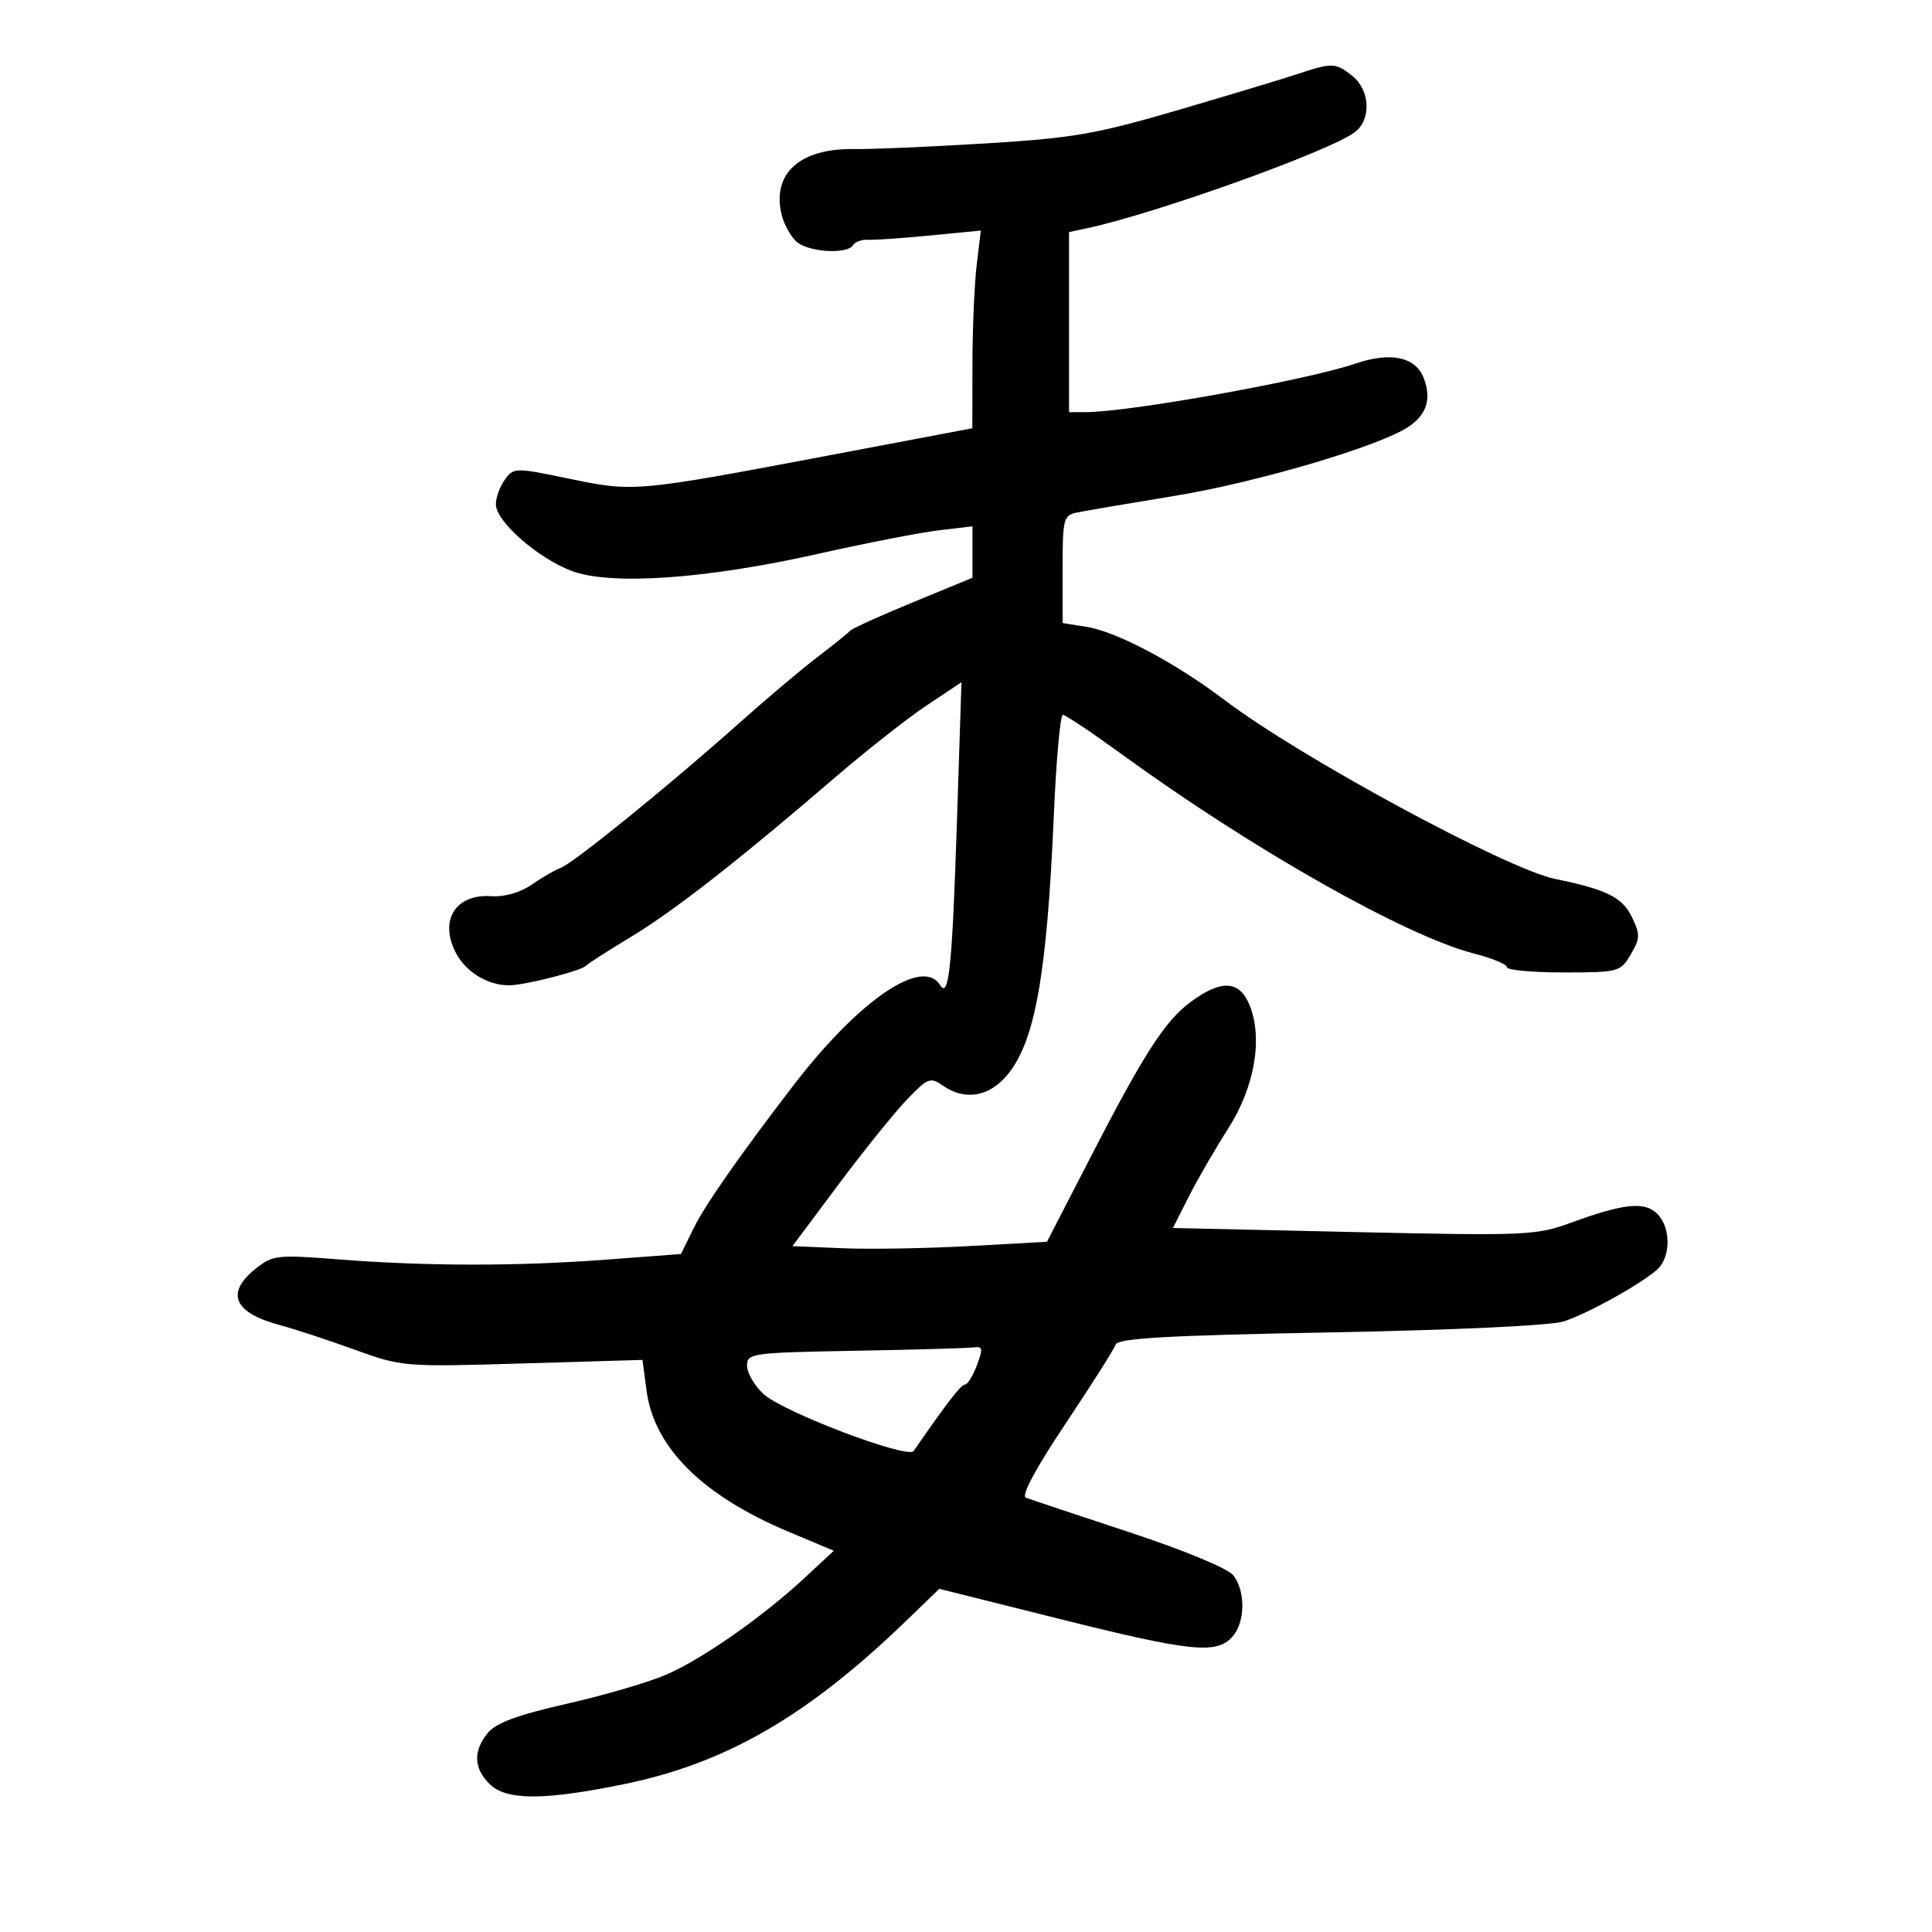 <svg xmlns="http://www.w3.org/2000/svg" width="300" height="300" viewBox="0 0 300 300" version="1.1">
	<path d="M 201.500 11.487 C 199.300 12.219, 190.975 14.731, 183 17.069 C 170.194 20.825, 166.689 21.433, 153 22.272 C 144.475 22.795, 135.311 23.188, 132.634 23.145 C 124.140 23.011, 119.779 27, 121.393 33.430 C 121.729 34.767, 122.709 36.567, 123.573 37.430 C 125.278 39.135, 131.523 39.580, 132.461 38.064 C 132.779 37.549, 133.818 37.174, 134.770 37.231 C 135.721 37.288, 140.055 36.990, 144.401 36.568 L 152.302 35.801 151.660 41.151 C 151.306 44.093, 151.010 51, 151 56.500 L 150.983 66.500 128.742 70.709 C 98.693 76.395, 98.424 76.419, 88.401 74.336 C 79.995 72.589, 79.772 72.592, 78.402 74.465 C 77.631 75.520, 77 77.248, 77 78.306 C 77 80.945, 83.434 86.619, 88.714 88.635 C 94.756 90.942, 109.542 89.927, 127 86.007 C 134.425 84.340, 142.863 82.694, 145.750 82.350 L 151 81.725 151 85.720 L 151 89.715 141.750 93.526 C 136.662 95.621, 132.275 97.610, 132 97.944 C 131.725 98.278, 129.475 100.092, 127 101.974 C 124.525 103.856, 118.900 108.605, 114.500 112.527 C 103.771 122.090, 88.970 134.084, 87.052 134.770 C 86.199 135.075, 84.184 136.239, 82.575 137.355 C 80.782 138.600, 78.349 139.298, 76.288 139.159 C 70.847 138.792, 68.247 142.736, 70.654 147.705 C 72.162 150.819, 75.614 153, 79.033 153 C 81.439 153, 90.321 150.740, 91 149.955 C 91.275 149.638, 94.377 147.646, 97.893 145.530 C 104.582 141.503, 114.511 133.754, 129.561 120.815 C 134.478 116.588, 140.929 111.511, 143.898 109.533 L 149.297 105.935 148.588 127.718 C 147.861 150.089, 147.337 155.163, 145.981 152.970 C 143.247 148.545, 133.380 155.285, 123.214 168.523 C 114.965 179.263, 109.517 187.052, 107.763 190.611 L 105.736 194.722 94.118 195.598 C 80.283 196.640, 66.171 196.625, 52.500 195.552 C 43.092 194.815, 42.337 194.898, 39.750 196.957 C 34.955 200.773, 36.261 203.844, 43.500 205.773 C 45.700 206.359, 50.875 208.060, 55 209.553 C 62.414 212.237, 62.712 212.262, 81.132 211.717 L 99.764 211.165 100.401 215.962 C 101.569 224.772, 109.080 232.233, 122.421 237.839 L 129.471 240.801 124.985 244.971 C 118.436 251.060, 109.079 257.606, 103.433 260.048 C 100.720 261.222, 93.775 263.254, 88 264.563 C 80.418 266.283, 77.014 267.539, 75.750 269.083 C 73.453 271.890, 73.536 274.536, 76 277 C 78.596 279.596, 84.450 279.601, 97 277.020 C 112.761 273.777, 125.412 266.446, 140.676 251.711 L 145.852 246.714 164.408 251.357 C 184.908 256.487, 188.875 256.901, 191.345 254.171 C 193.353 251.953, 193.447 247.174, 191.534 244.648 C 190.707 243.557, 184.048 240.789, 175.315 237.908 C 167.167 235.219, 159.957 232.811, 159.293 232.557 C 158.534 232.267, 160.819 228.006, 165.452 221.072 C 169.503 215.009, 173.008 209.476, 173.241 208.778 C 173.566 207.802, 181.299 207.365, 206.582 206.894 C 225.945 206.532, 240.873 205.829, 242.834 205.185 C 246.558 203.963, 254.568 199.530, 257.250 197.206 C 259.463 195.289, 259.510 190.653, 257.338 188.481 C 255.383 186.526, 252.133 186.864, 243.877 189.882 C 238.531 191.837, 236.878 191.907, 210.191 191.310 L 182.127 190.683 184.597 185.808 C 185.956 183.127, 188.712 178.363, 190.722 175.221 C 194.844 168.776, 196.142 161.172, 194.002 156.005 C 192.440 152.233, 189.627 152.086, 184.954 155.534 C 180.862 158.553, 177.667 163.520, 169.038 180.275 L 162.575 192.823 150.538 193.488 C 143.917 193.853, 135.024 194.006, 130.775 193.826 L 123.050 193.500 130.145 184 C 134.047 178.775, 138.830 172.835, 140.773 170.801 C 144.037 167.384, 144.465 167.212, 146.376 168.551 C 149.787 170.940, 153.534 170.342, 156.385 166.955 C 160.703 161.822, 162.566 151.457, 163.638 126.596 C 164.008 118.018, 164.639 111, 165.041 111 C 165.443 111, 169.536 113.738, 174.136 117.085 C 194.450 131.864, 218.277 145.348, 228.881 148.066 C 231.696 148.788, 234 149.743, 234 150.189 C 234 150.635, 237.953 151, 242.784 151 C 251.336 151, 251.613 150.926, 253.215 148.213 C 254.693 145.711, 254.709 145.110, 253.375 142.354 C 251.910 139.331, 249.438 138.109, 241.500 136.485 C 233.949 134.941, 201.794 117.542, 190.152 108.702 C 182.605 102.971, 173.416 98.090, 168.779 97.349 L 165 96.744 165 88.391 C 165 80.532, 165.133 80.011, 167.250 79.578 C 168.488 79.324, 175.350 78.156, 182.500 76.982 C 195.161 74.902, 214.039 69.331, 218.638 66.318 C 221.515 64.432, 222.318 61.967, 221.098 58.759 C 219.825 55.410, 215.989 54.585, 210.441 56.468 C 202.775 59.071, 175.333 64, 168.507 64 L 166 64 166 50.019 L 166 36.038 168.750 35.452 C 179.429 33.175, 206.532 23.457, 210.375 20.526 C 212.955 18.559, 212.768 14.040, 210.014 11.810 C 207.430 9.718, 206.886 9.697, 201.500 11.487 M 132.750 209.748 C 116.700 210.036, 116 210.133, 116 212.072 C 116 213.185, 117.145 215.156, 118.543 216.453 C 121.559 219.247, 140.971 226.617, 141.874 225.310 C 147.056 217.807, 149.222 215, 149.829 215 C 150.232 215, 151.071 213.650, 151.694 212 C 152.677 209.396, 152.606 209.030, 151.163 209.224 C 150.248 209.347, 141.963 209.583, 132.750 209.748" stroke="none" fill="black" fill-rule="evenodd"/>
</svg>